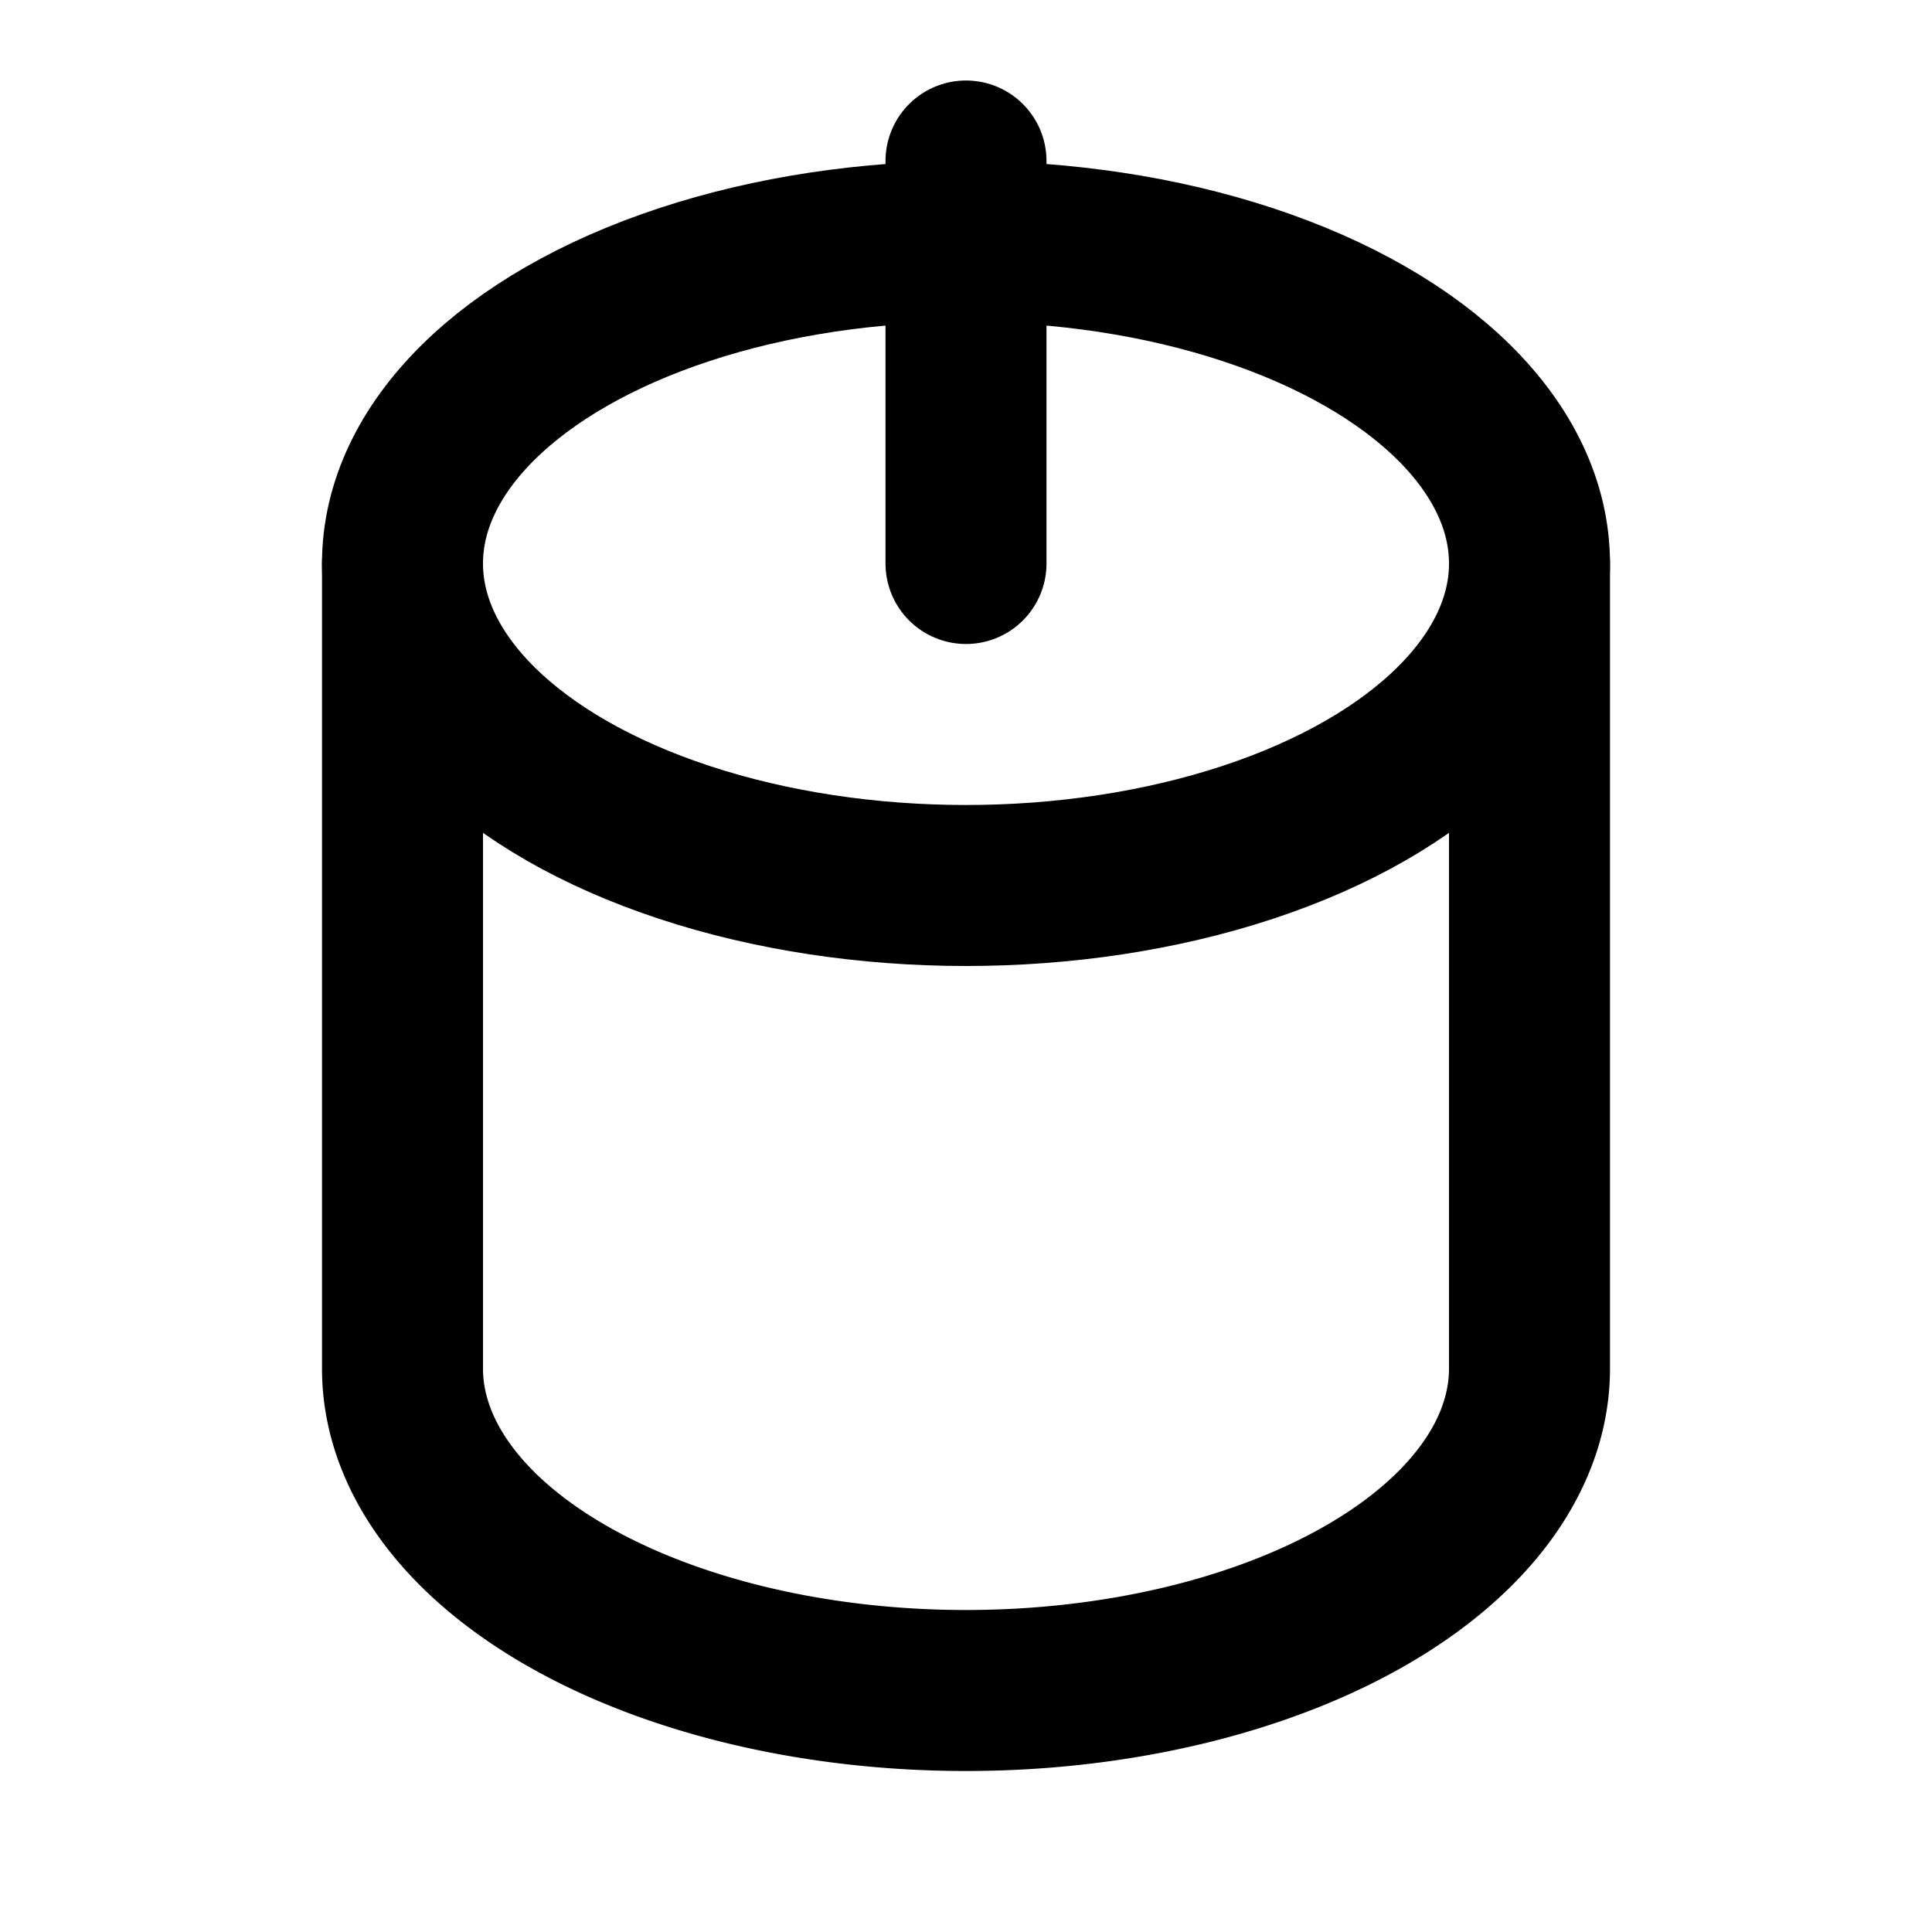 <svg viewBox="0 0 24 24" fill="none" stroke="currentColor" stroke-width="2" stroke-linecap="round" stroke-linejoin="round"><ellipse cx="12" cy="7" rx="7" ry="4"/><path d="M5 7v10a7 4 0 0 0 14 0V7"/><path d="M12 2v5"/></svg>
